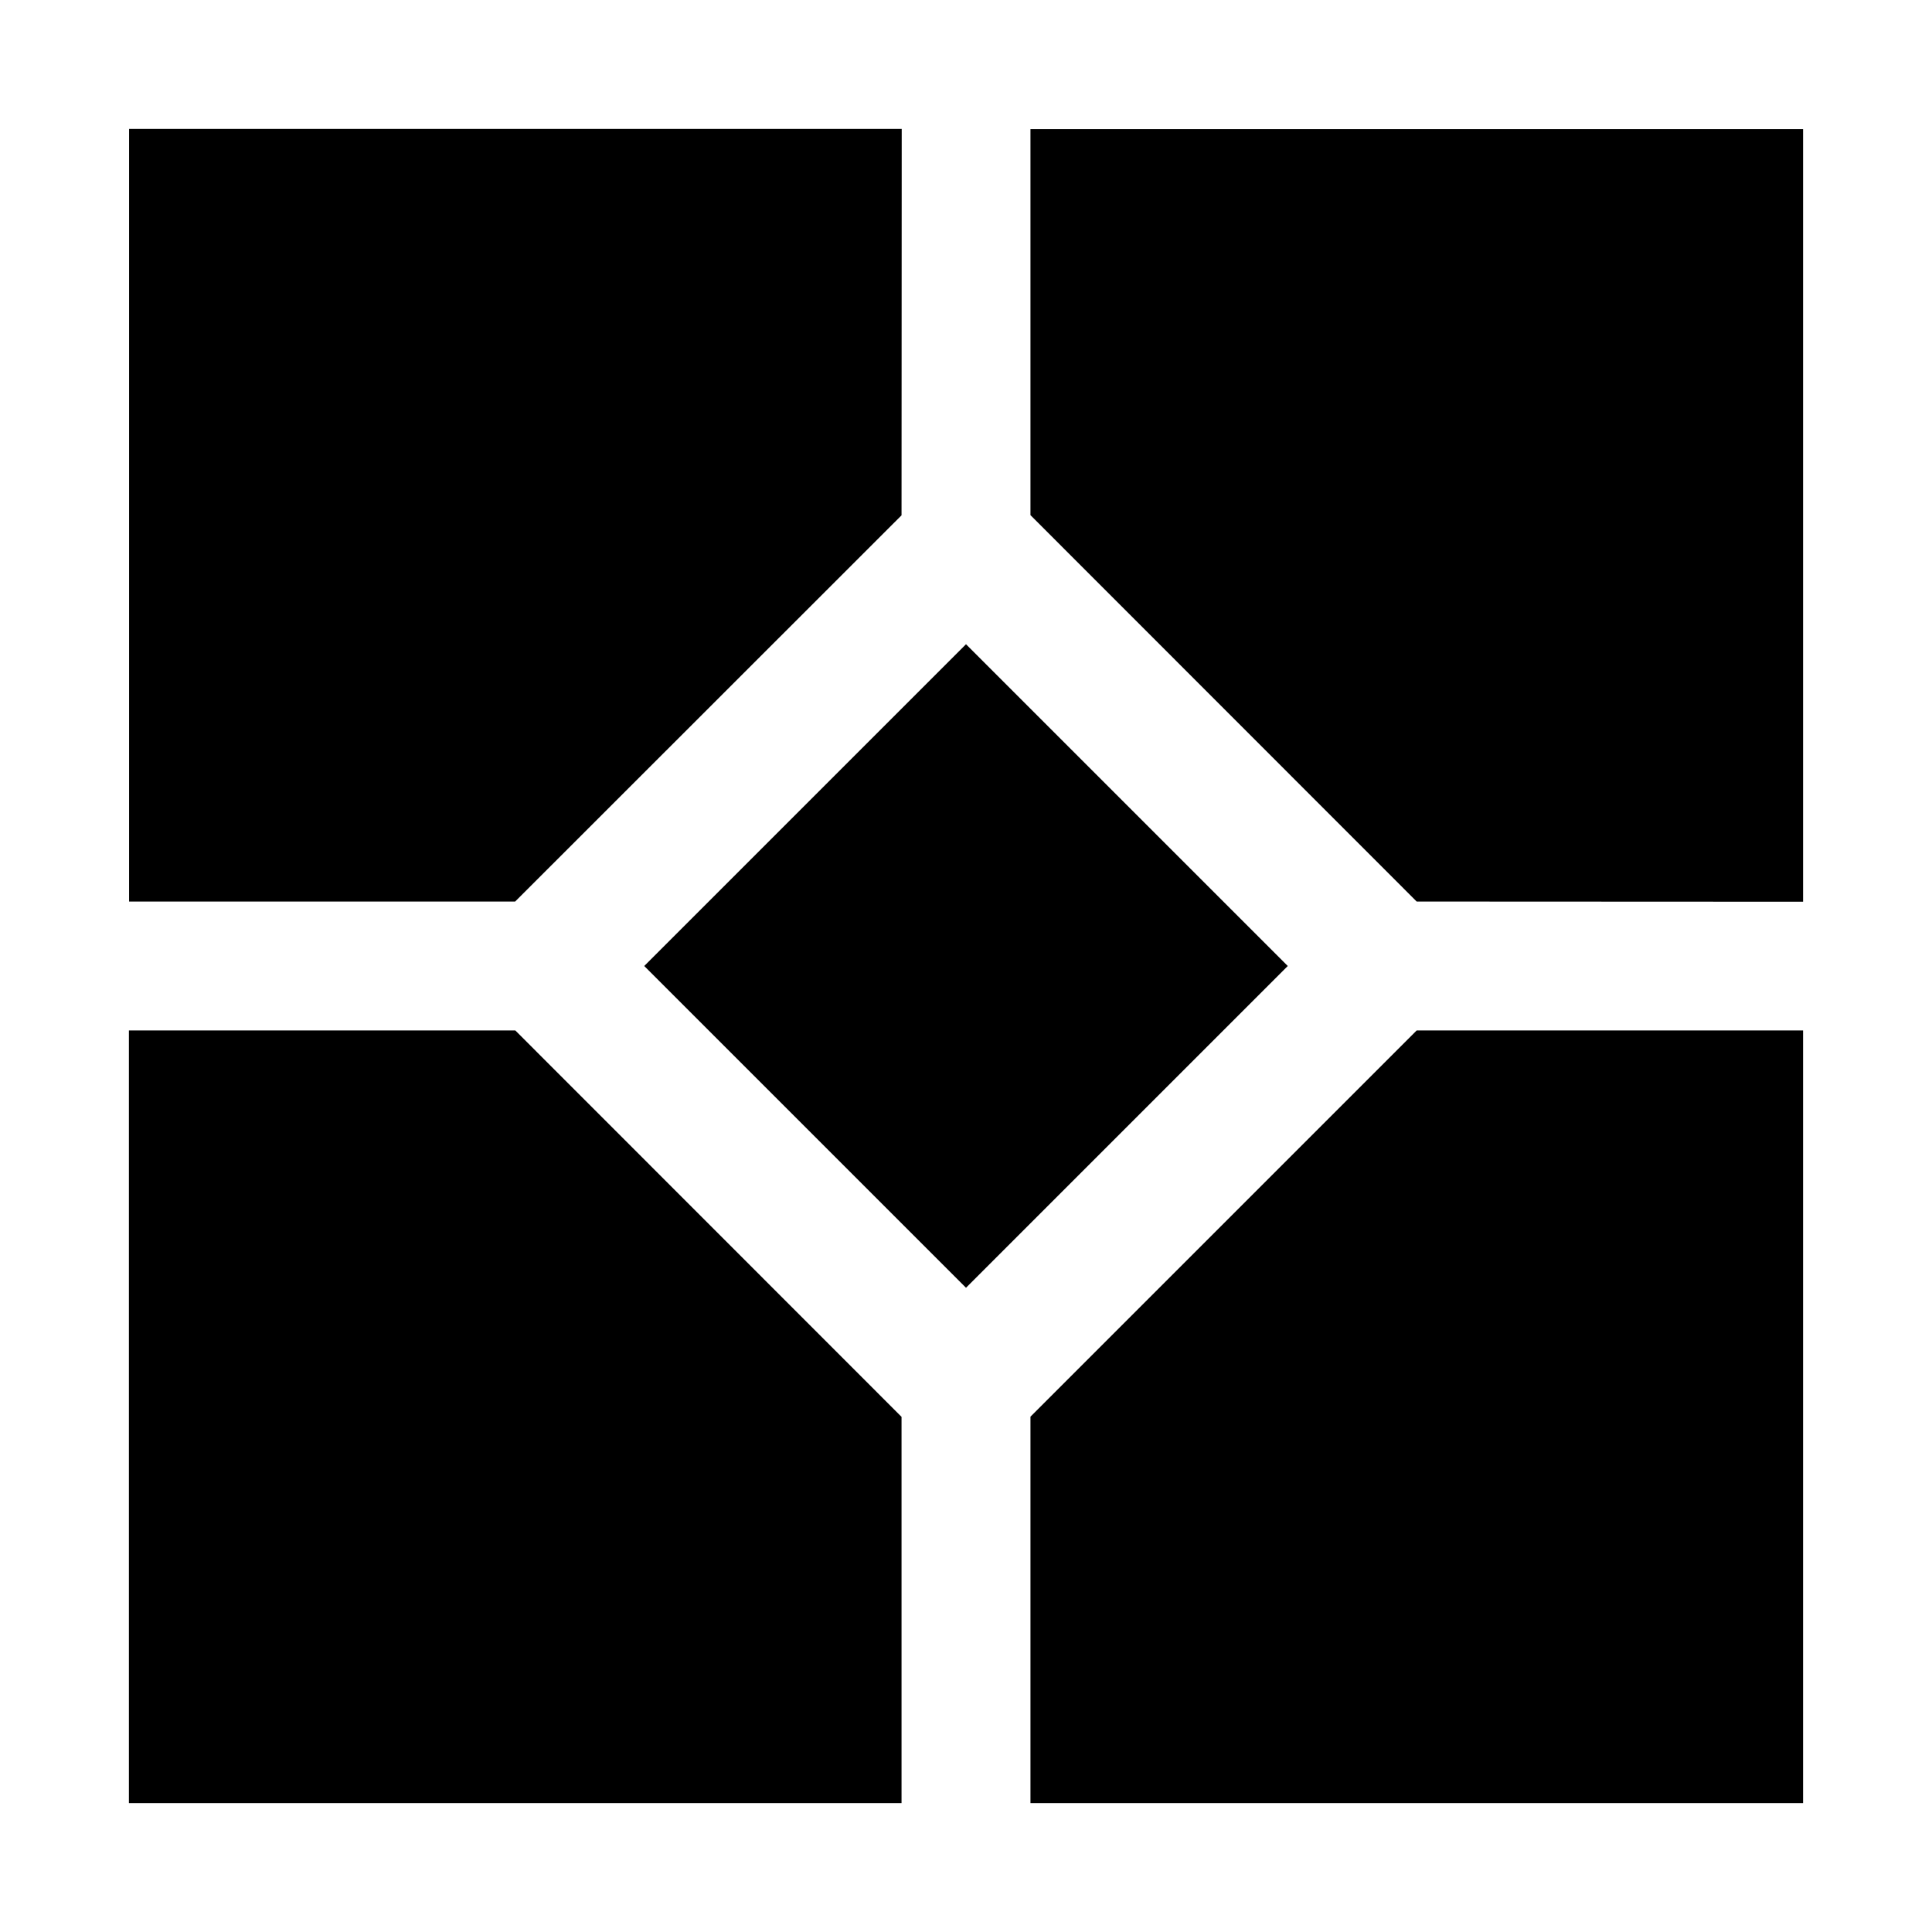 <svg xmlns="http://www.w3.org/2000/svg" width="11" height="11"><path style="stroke:none;fill-rule:nonzero;fill:#000;fill-opacity:1" d="m5.133 2.934-2.2 2.199H.735V.734h4.399zm2.933 2.199-2.199-2.2V.735h4.399v4.399zm0 .734h2.2v4.399H5.867v-2.2zm-5.132 0 2.199 2.2v2.199H.734V5.867zm.734-.367L5.5 3.668 7.332 5.5 5.5 7.332zm0 0"/></svg>